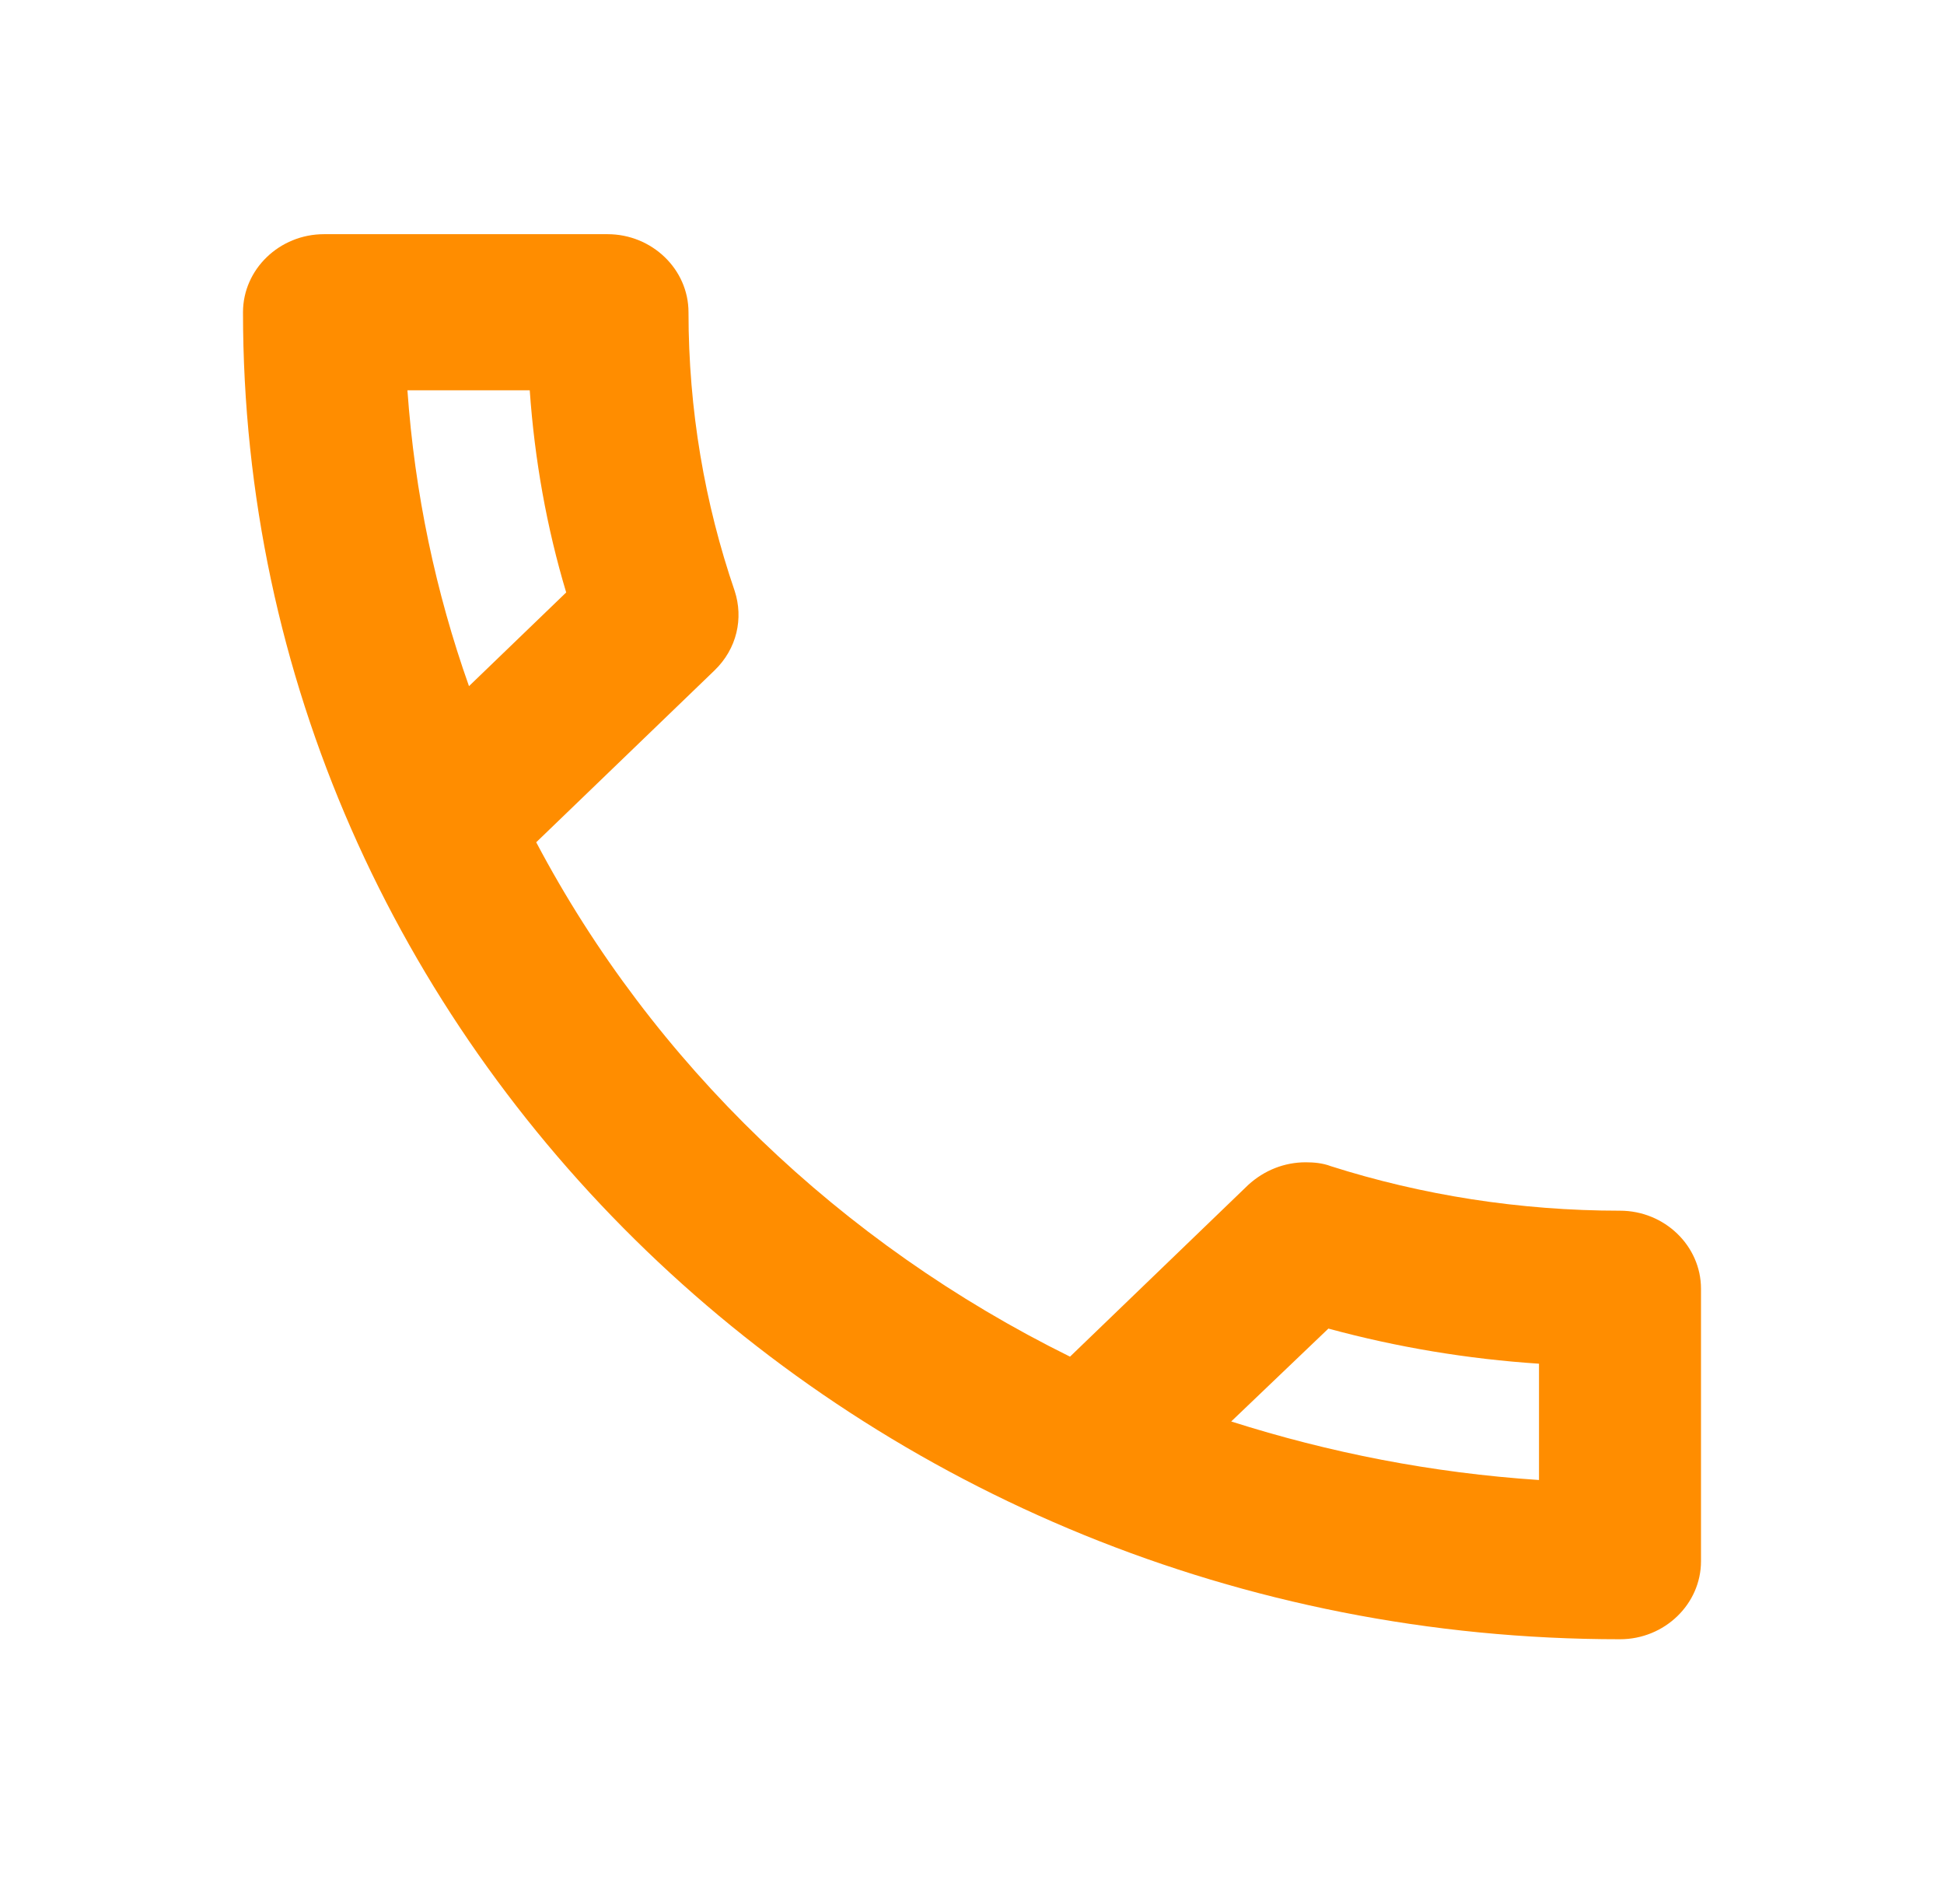 <svg width="48" height="47" viewBox="0 0 48 47" fill="none" xmlns="http://www.w3.org/2000/svg">
<path fill-rule="evenodd" clip-rule="evenodd" d="M13.08 9.635C13.2 11.35 13.5 13.026 13.98 14.625L11.58 16.938C10.76 14.625 10.24 12.178 10.06 9.635H13.08ZM32.8 32.797C34.5 33.259 36.24 33.548 38 33.664V36.535C35.36 36.361 32.82 35.86 30.4 35.09L32.8 32.797ZM15 5.781H8C6.9 5.781 6 6.648 6 7.708C6 25.802 21.22 40.466 40 40.466C41.1 40.466 42 39.599 42 38.539V31.814C42 30.754 41.1 29.887 40 29.887C37.52 29.887 35.1 29.501 32.86 28.788C32.66 28.711 32.44 28.692 32.24 28.692C31.72 28.692 31.22 28.885 30.82 29.251L26.42 33.49C20.76 30.696 16.12 26.245 13.24 20.792L17.64 16.552C18.2 16.013 18.36 15.261 18.14 14.587C17.4 12.429 17 10.116 17 7.708C17 6.648 16.1 5.781 15 5.781Z" fill="#FF8D00"/>
</svg>
